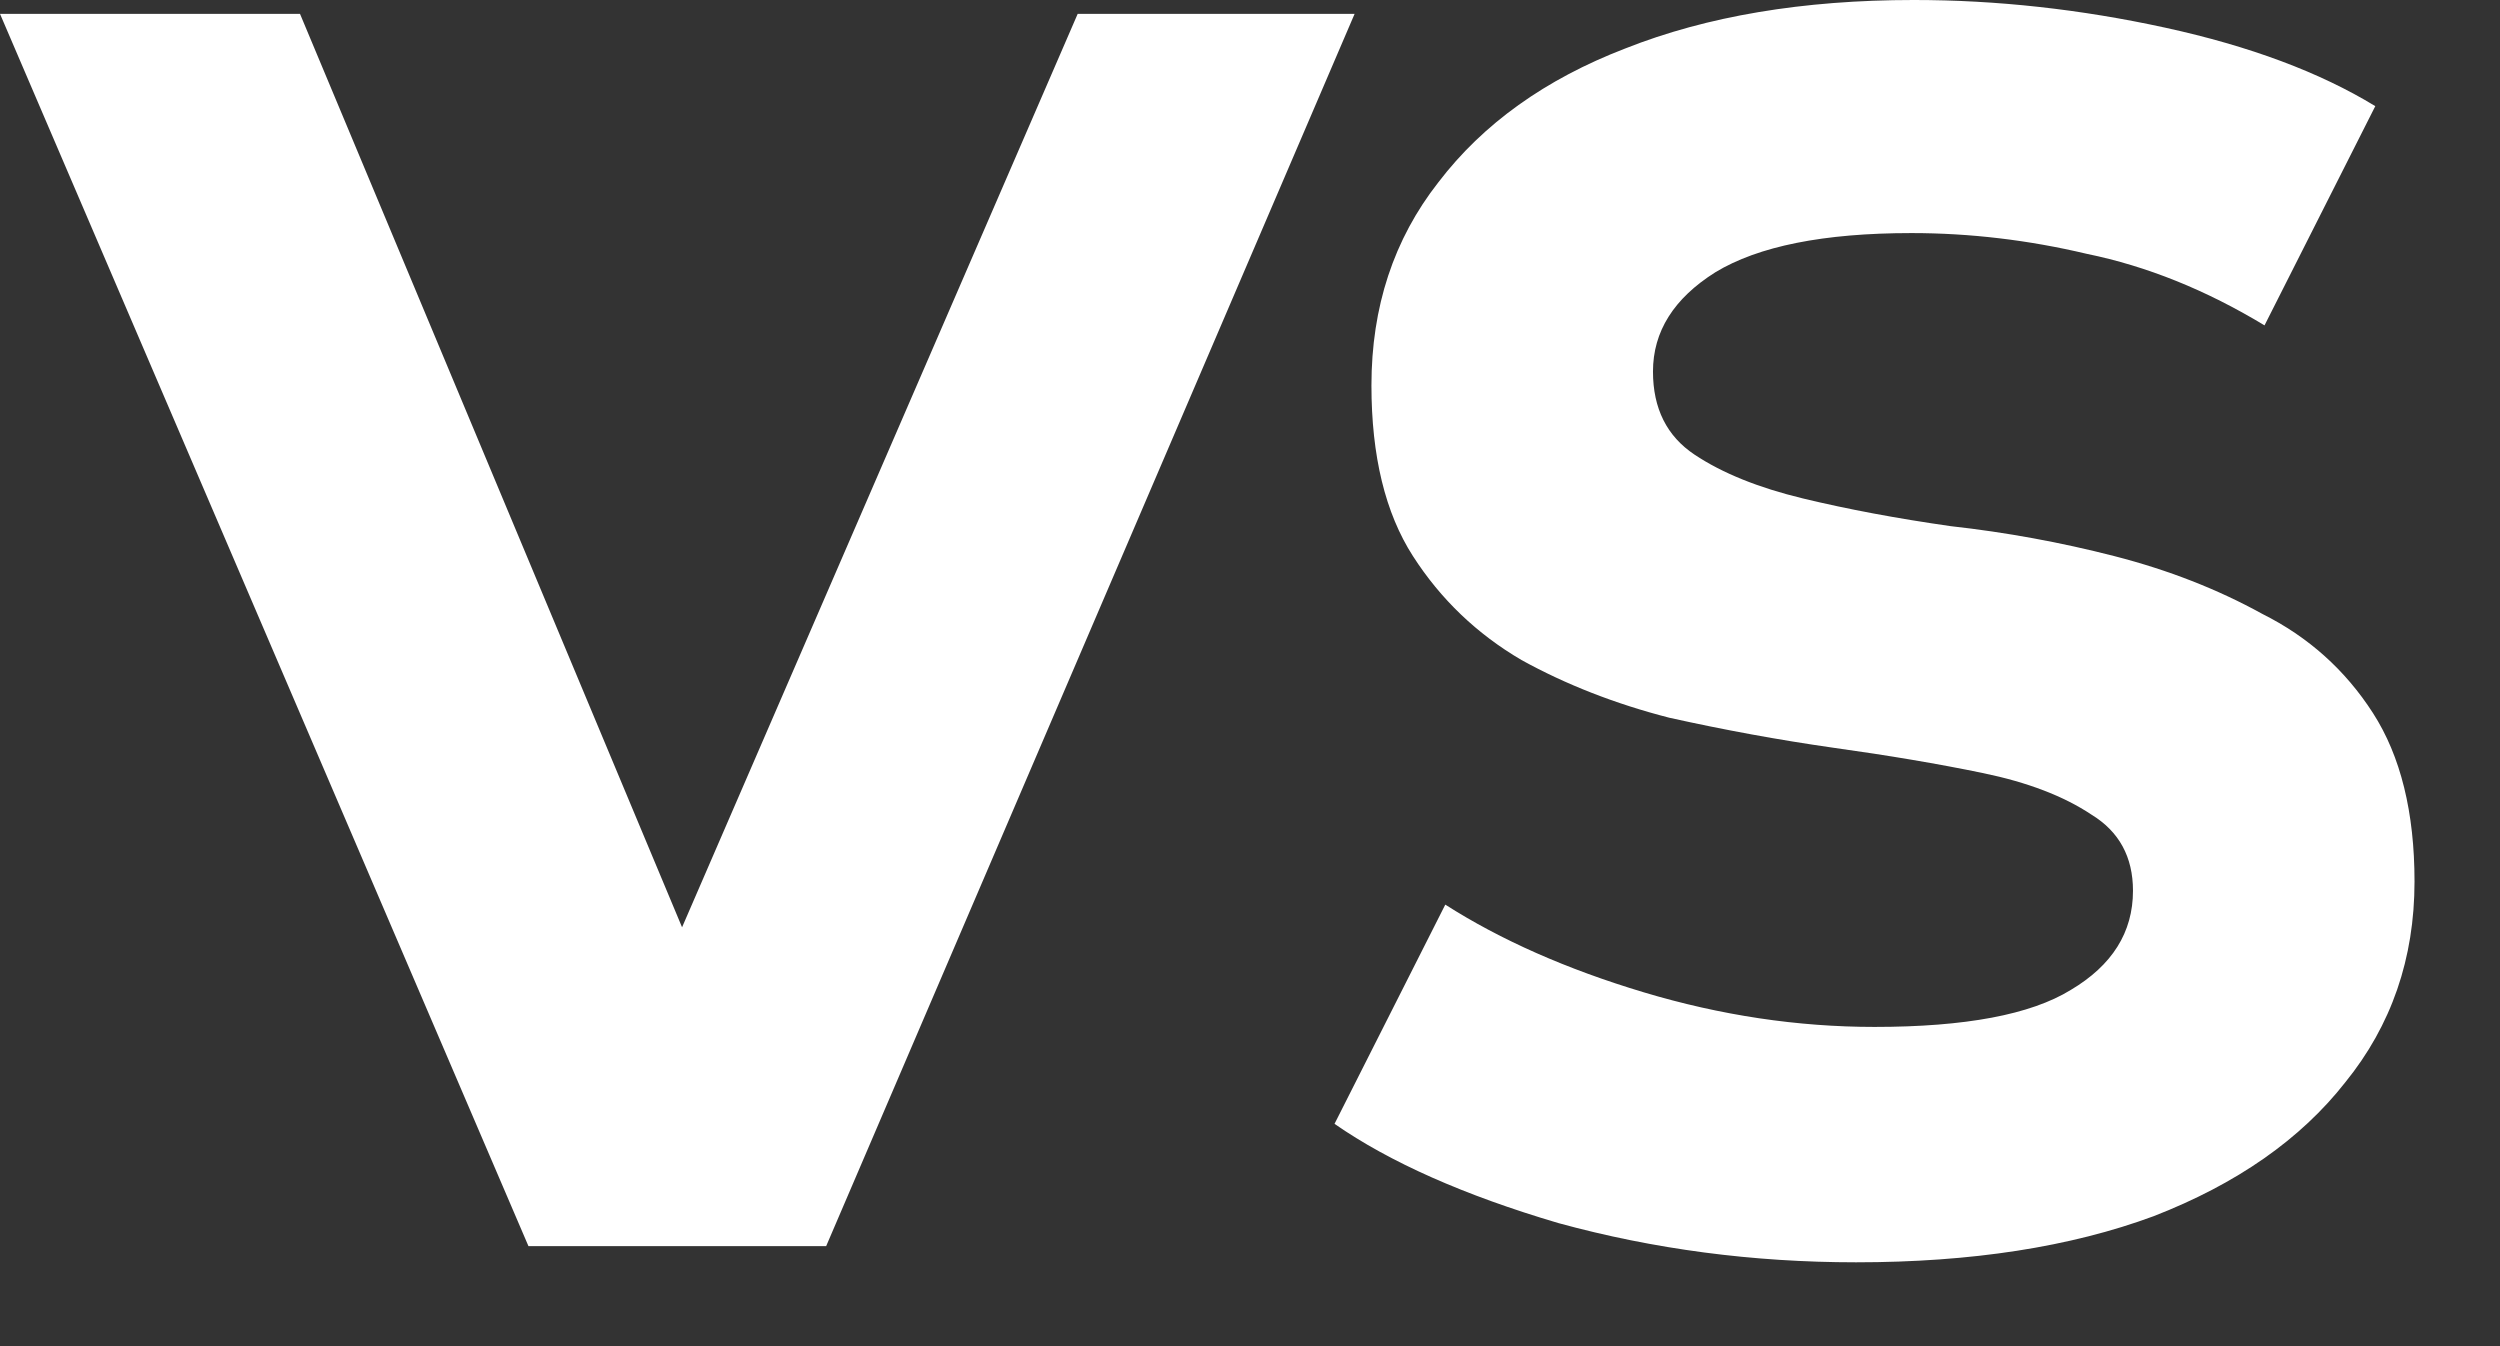<svg preserveAspectRatio="none" width="100%" height="100%" overflow="visible" style="display: block;" viewBox="0 0 26 14" fill="none" xmlns="http://www.w3.org/2000/svg">
<rect x="0" y="0" width="26" height="14" fill="#333333" stroke="none"/>
<g id="vs">
<path id="Vector" d="M19.303 13.128C18.231 13.128 17.199 12.992 16.207 12.72C15.231 12.432 14.455 12.088 13.879 11.688L15.031 9.408C15.607 9.776 16.295 10.08 17.095 10.32C17.895 10.56 18.695 10.68 19.495 10.68C20.439 10.68 21.119 10.552 21.535 10.296C21.967 10.04 22.183 9.696 22.183 9.264C22.183 8.912 22.039 8.648 21.751 8.472C21.463 8.28 21.087 8.136 20.623 8.04C20.159 7.944 19.639 7.856 19.063 7.776C18.503 7.696 17.935 7.592 17.359 7.464C16.799 7.32 16.287 7.12 15.823 6.864C15.359 6.592 14.983 6.232 14.695 5.784C14.407 5.336 14.263 4.744 14.263 4.008C14.263 3.192 14.495 2.488 14.959 1.896C15.423 1.288 16.071 0.824 16.903 0.504C17.751 0.168 18.751 -4.00543e-05 19.903 -4.00543e-05C20.767 -4.00543e-05 21.639 0.096 22.519 0.288C23.399 0.48 24.127 0.752 24.703 1.104L23.551 3.384C22.943 3.016 22.327 2.768 21.703 2.64C21.095 2.496 20.487 2.424 19.879 2.424C18.967 2.424 18.287 2.56 17.839 2.832C17.407 3.104 17.191 3.448 17.191 3.864C17.191 4.248 17.335 4.536 17.623 4.728C17.911 4.92 18.287 5.072 18.751 5.184C19.215 5.296 19.727 5.392 20.287 5.472C20.863 5.536 21.431 5.64 21.991 5.784C22.551 5.928 23.063 6.128 23.527 6.384C24.007 6.624 24.391 6.968 24.679 7.416C24.967 7.864 25.111 8.448 25.111 9.168C25.111 9.968 24.871 10.664 24.391 11.256C23.927 11.848 23.263 12.312 22.399 12.648C21.535 12.968 20.503 13.128 19.303 13.128Z" fill="white"/>
<path id="Vector_2" d="M5.496 12.96L0 0.144H3.12L7.848 11.448H6.312L11.208 0.144H14.088L8.592 12.96H5.496Z" fill="white"/>
</g>
</svg>
